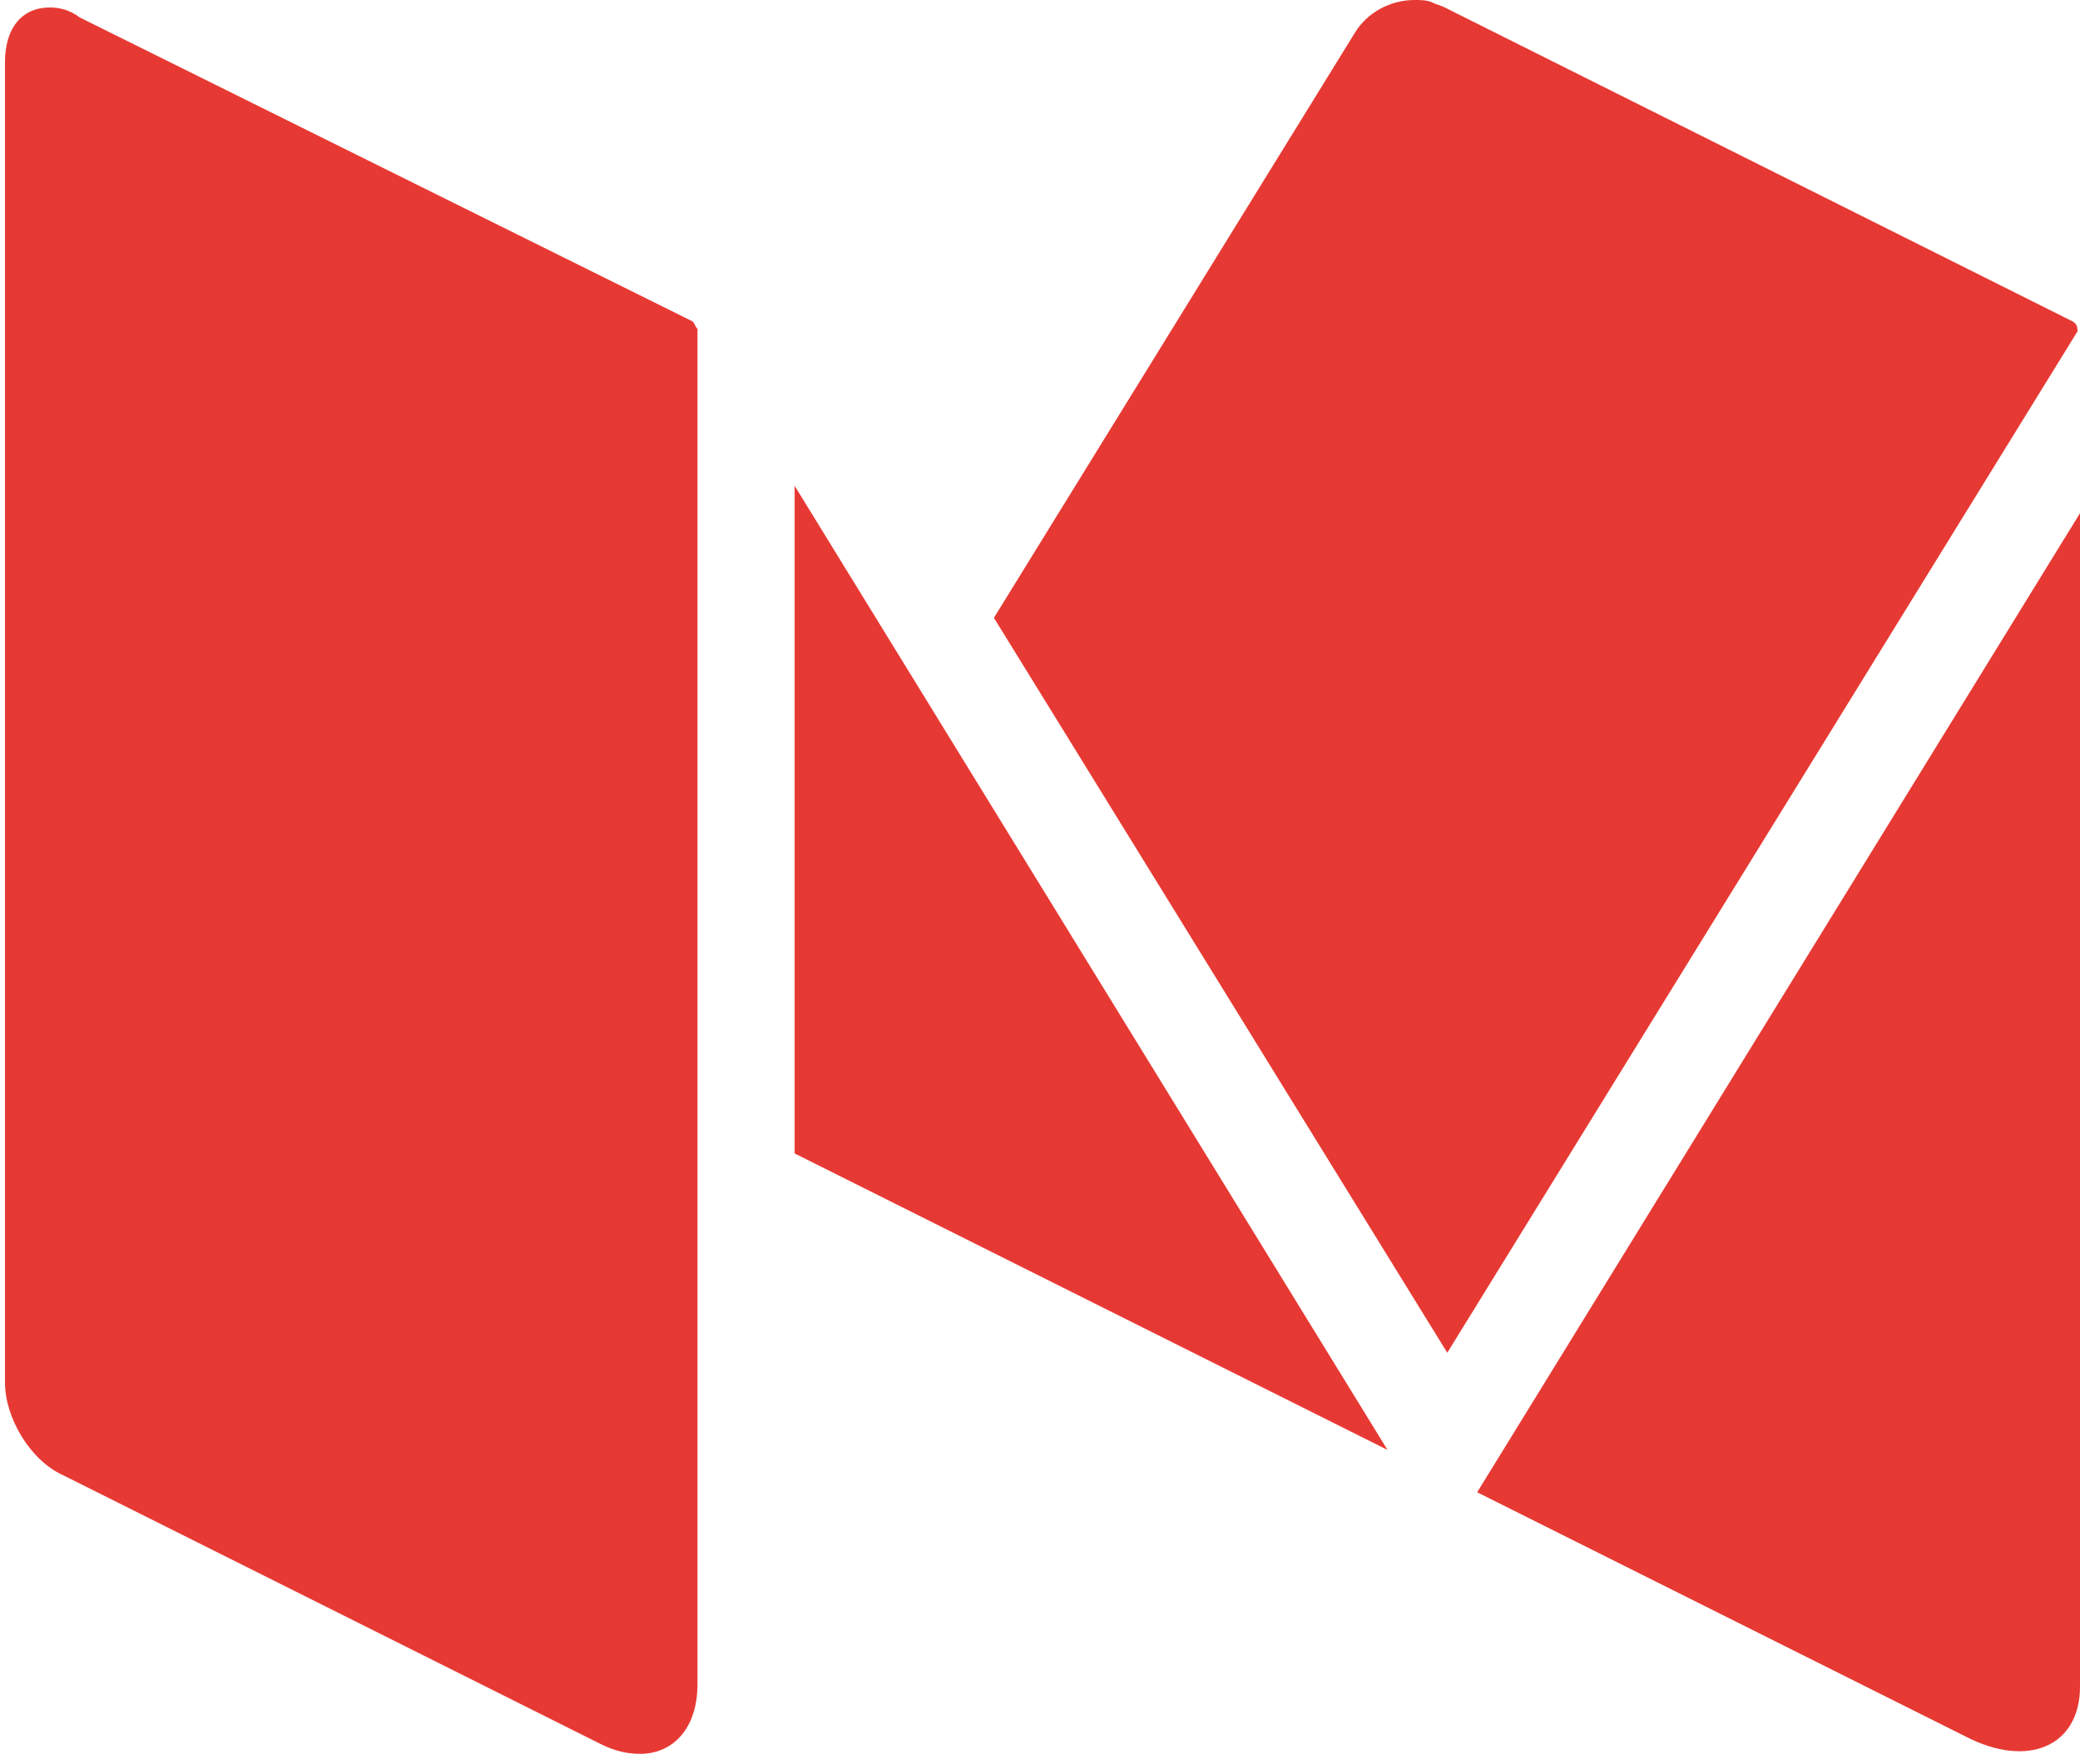 <?xml version="1.0" encoding="utf-8"?>
<!-- Generator: Adobe Illustrator 19.0.0, SVG Export Plug-In . SVG Version: 6.00 Build 0)  -->
<svg version="1.1" id="Layer_1" xmlns="http://www.w3.org/2000/svg" xmlns:xlink="http://www.w3.org/1999/xlink" x="0px" y="0px"
	 viewBox="-7 15.2 83.5 70.8" style="enable-background:new -7 15.2 83.5 70.8;" xml:space="preserve">
<style type="text/css">
	.st0{clip-path:url(#SVGID_2_);fill:#e73933;}
	.st1{fill:#e73933;}
	.st2{clip-path:url(#SVGID_4_);fill:#e73933;}
	.st3{clip-path:url(#SVGID_6_);fill:#e73933;}
</style>
<g id="XMLID_78_">
	<g>
		<defs>
			<rect id="SVGID_1_" x="-6.8" y="15.2" width="83.3" height="70.5"/>
		</defs>
		<clipPath id="SVGID_2_">
			<use xlink:href="#SVGID_1_"  style="overflow:visible;"/>
		</clipPath>
		<path id="XMLID_71_" class="st0" d="M76.2,28.1L76.2,28.1L76.2,28.1L51,15.5c-0.2-0.1-0.3-0.1-0.5-0.2c-0.2-0.1-0.5-0.1-0.7-0.1
			c-1,0-1.9,0.5-2.4,1.3L32.9,40l18.2,29.5l25.3-41C76.4,28.4,76.4,28.2,76.2,28.1"/>
	</g>
</g>
<polygon id="XMLID_57_" class="st1" points="24.9,34.7 24.9,61.5 48.7,73.4 "/>
<g id="XMLID_73_">
	<g>
		<defs>
			<rect id="SVGID_3_" x="-6.8" y="15.2" width="83.3" height="70.5"/>
		</defs>
		<clipPath id="SVGID_4_">
			<use xlink:href="#SVGID_3_"  style="overflow:visible;"/>
		</clipPath>
		<path id="XMLID_55_" class="st2" d="M52.3,75.1l19.6,9.8c2.5,1.3,4.6,0.4,4.6-2V35.8L52.3,75.1z"/>
	</g>
	<g>
		<defs>
			<rect id="SVGID_5_" x="-6.8" y="15.2" width="83.3" height="70.5"/>
		</defs>
		<clipPath id="SVGID_6_">
			<use xlink:href="#SVGID_5_"  style="overflow:visible;"/>
		</clipPath>
		<path id="XMLID_54_" class="st3" d="M20.8,28.1L-3.8,15.9c-0.4-0.3-0.8-0.4-1.2-0.4c-1.1,0-1.8,0.8-1.8,2.2v53
			c0,1.4,1,3.1,2.3,3.7l21.6,10.8c0.6,0.3,1.1,0.4,1.6,0.4c1.3,0,2.3-1,2.3-2.8V28.4C20.9,28.3,20.9,28.2,20.8,28.1"/>
	</g>
</g>
</svg>
